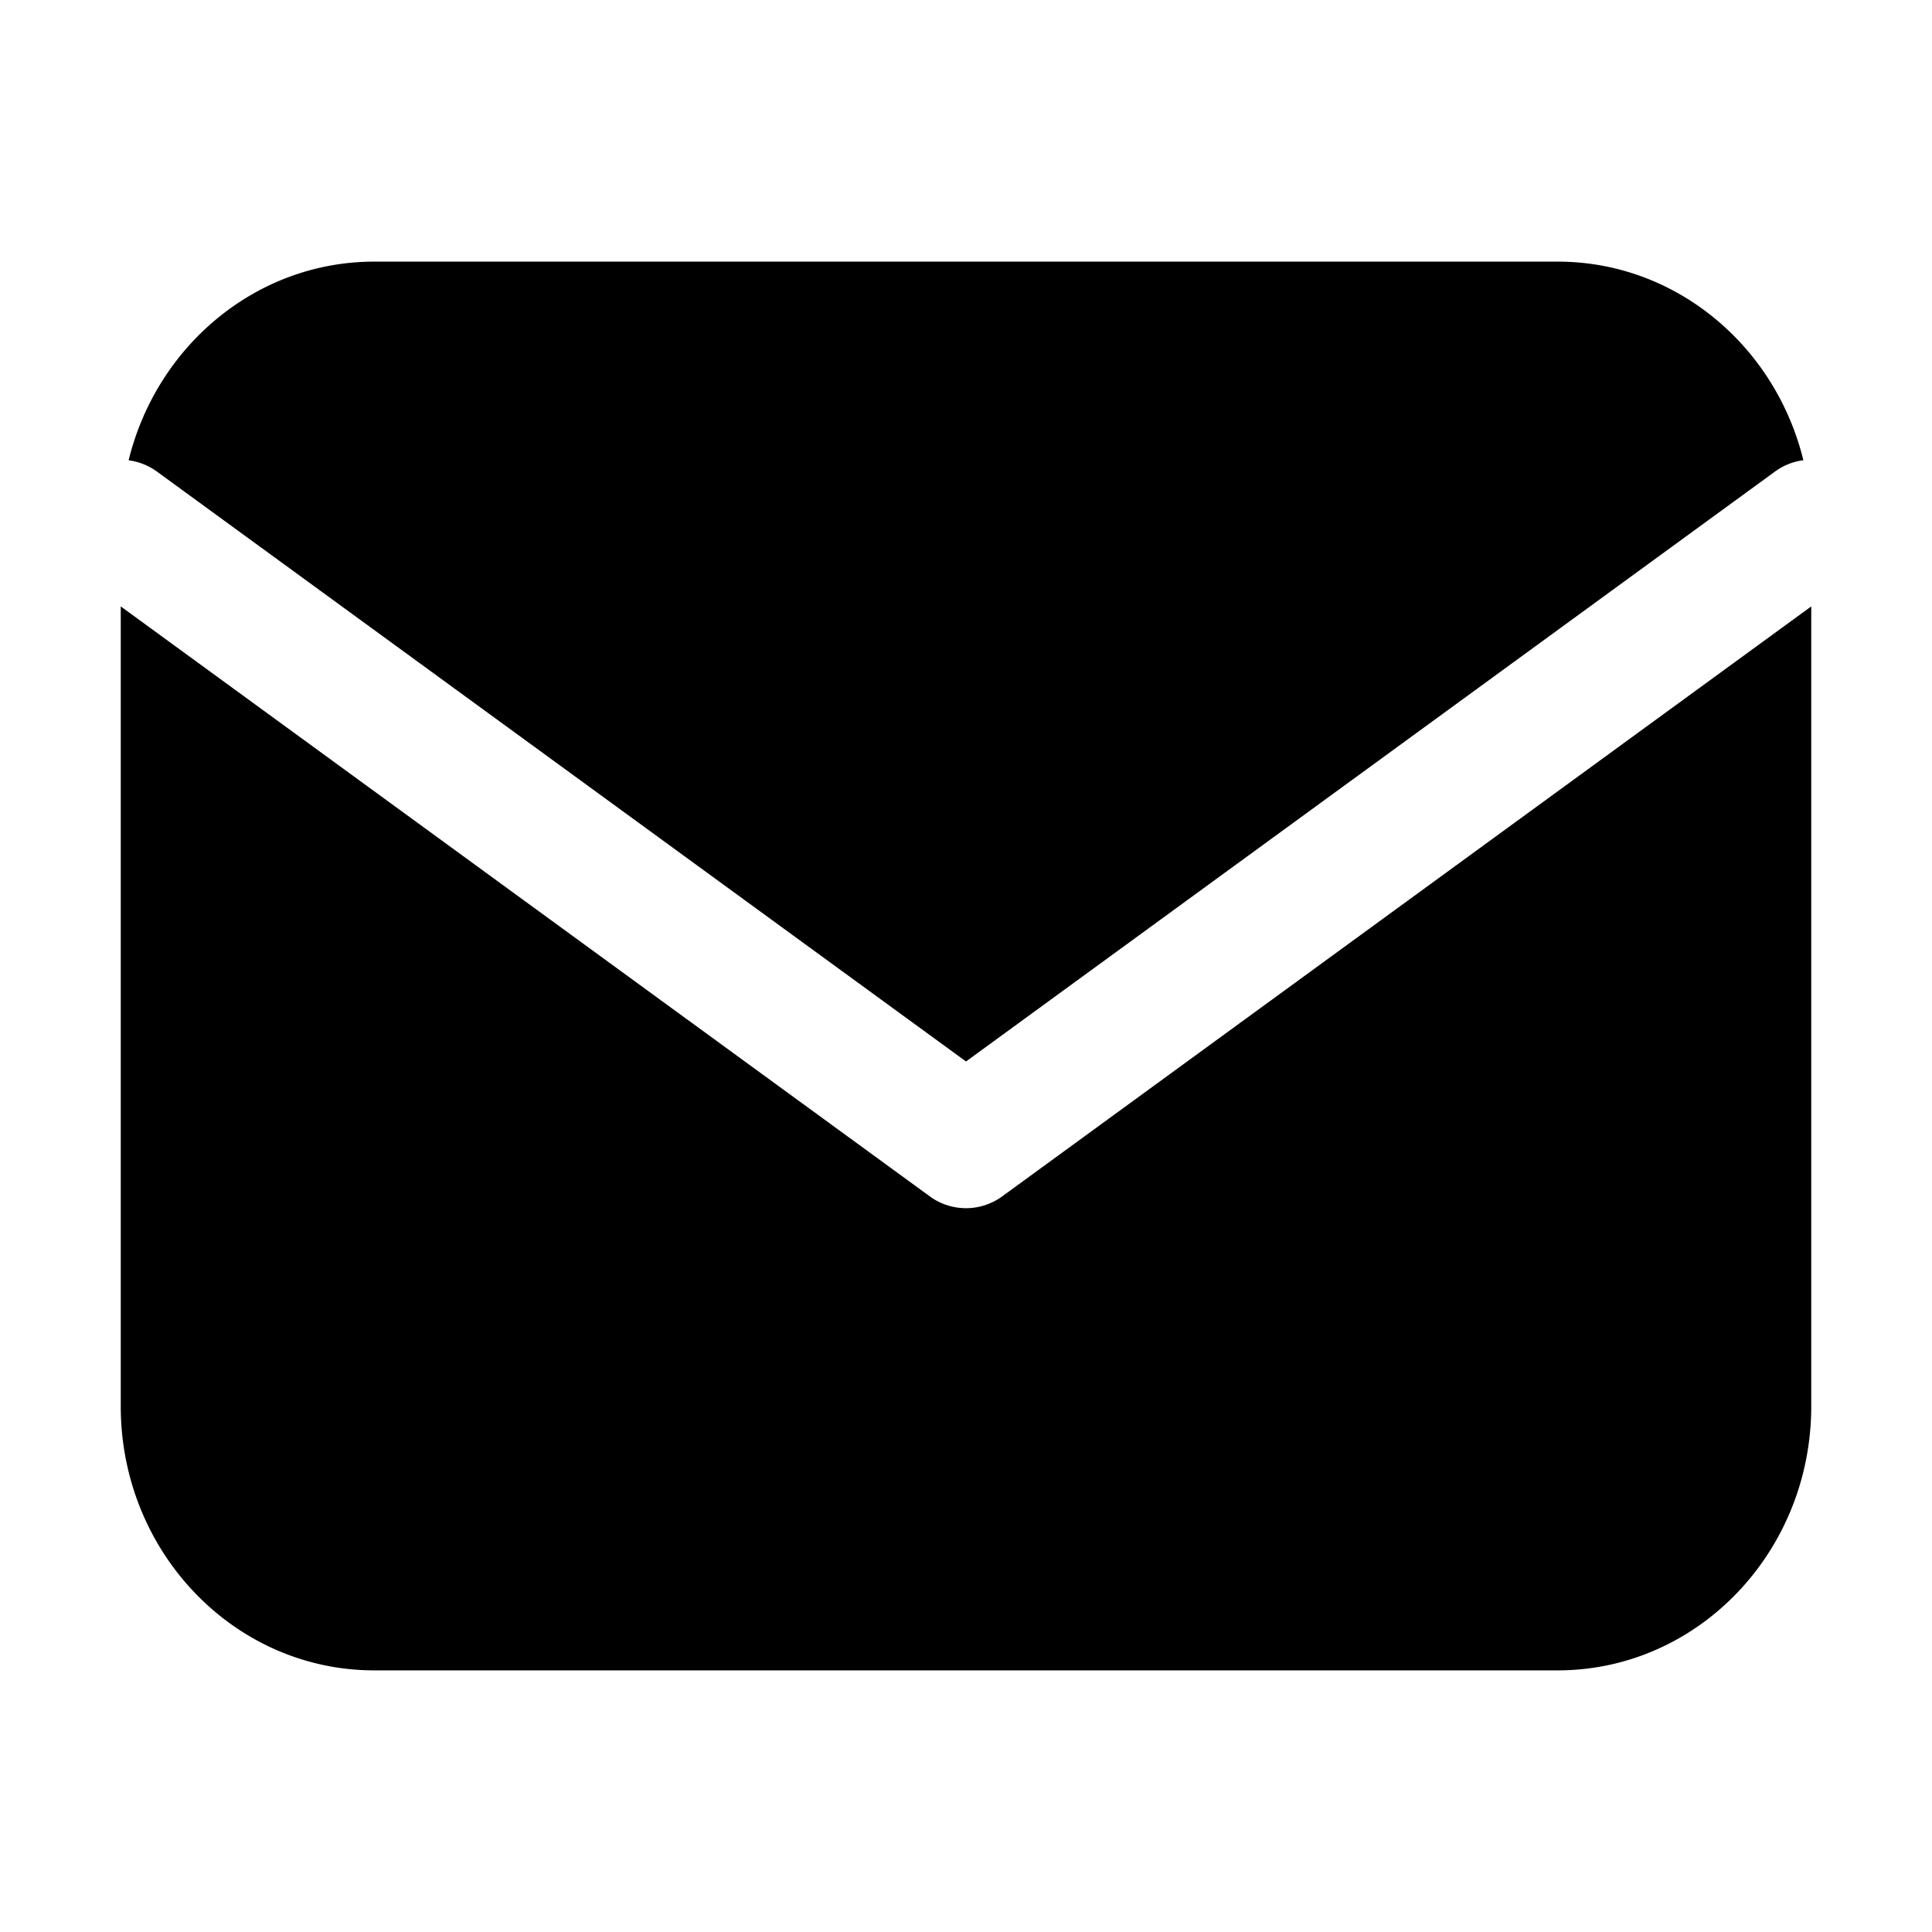 <svg xmlns="http://www.w3.org/2000/svg" width="24" height="24" fill="none" viewBox="0 0 24 24">
  <path fill="#000" d="M1.5 17.469c0 1.812 1.41 3.281 3.15 3.281h14.7c1.74 0 3.15-1.47 3.15-3.281V7.533L12.452 14.86a.762.762 0 0 1-.904 0L1.5 7.533v9.936Z"/>
  <path fill="#000" d="M1.598 5.717C1.945 4.3 3.18 3.25 4.65 3.25h14.7c1.47 0 2.705 1.049 3.052 2.467a.765.765 0 0 0-.354.142L12 13.186 1.952 5.86a.766.766 0 0 0-.354-.142Z"/>
</svg>
